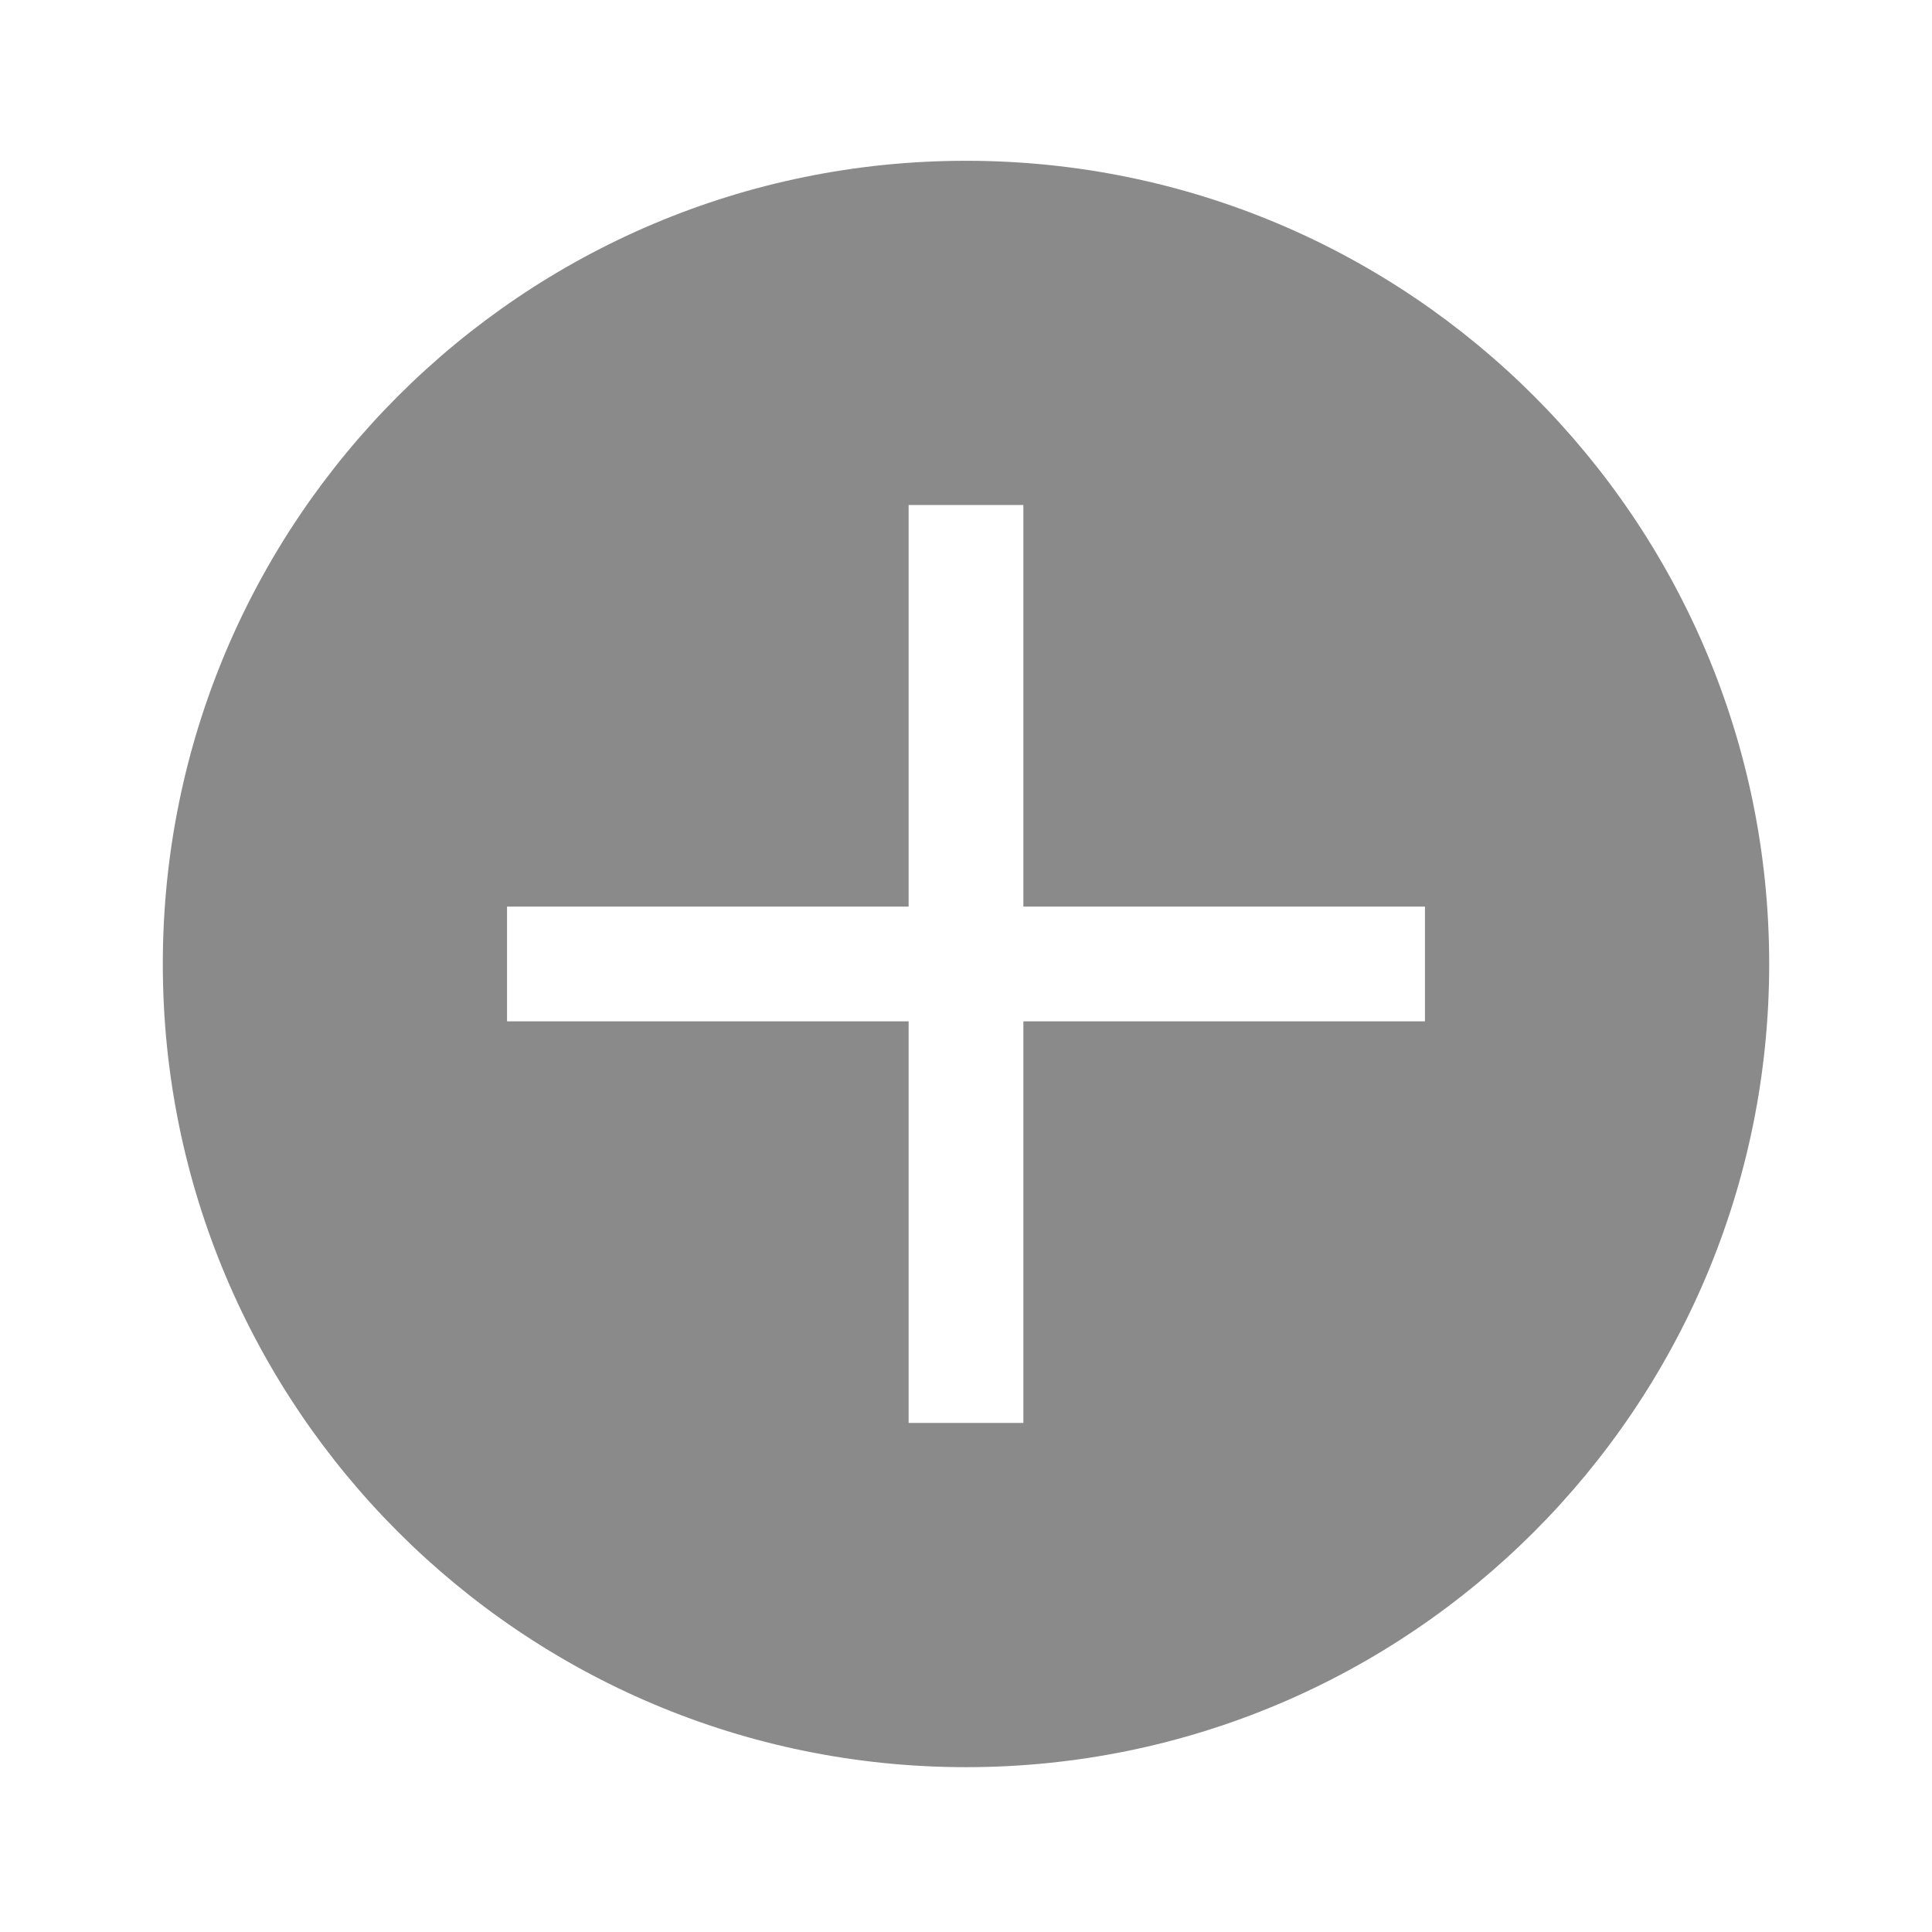 <svg class="icon" viewBox="0 0 1024 1024" xmlns="http://www.w3.org/2000/svg"><path fill="#8a8a8a" d="M512 85.22c-235.113 0-425.709 190.596-425.709 425.708 0 235.113 190.596 425.71 425.709 425.71s425.709-190.597 425.709-425.71C937.709 275.817 747.112 85.22 512 85.22zm243.262 456.117H542.408v212.855h-60.816V541.337H268.738v-60.815h212.854V267.667h60.816v212.855h212.854v60.815z"/></svg>